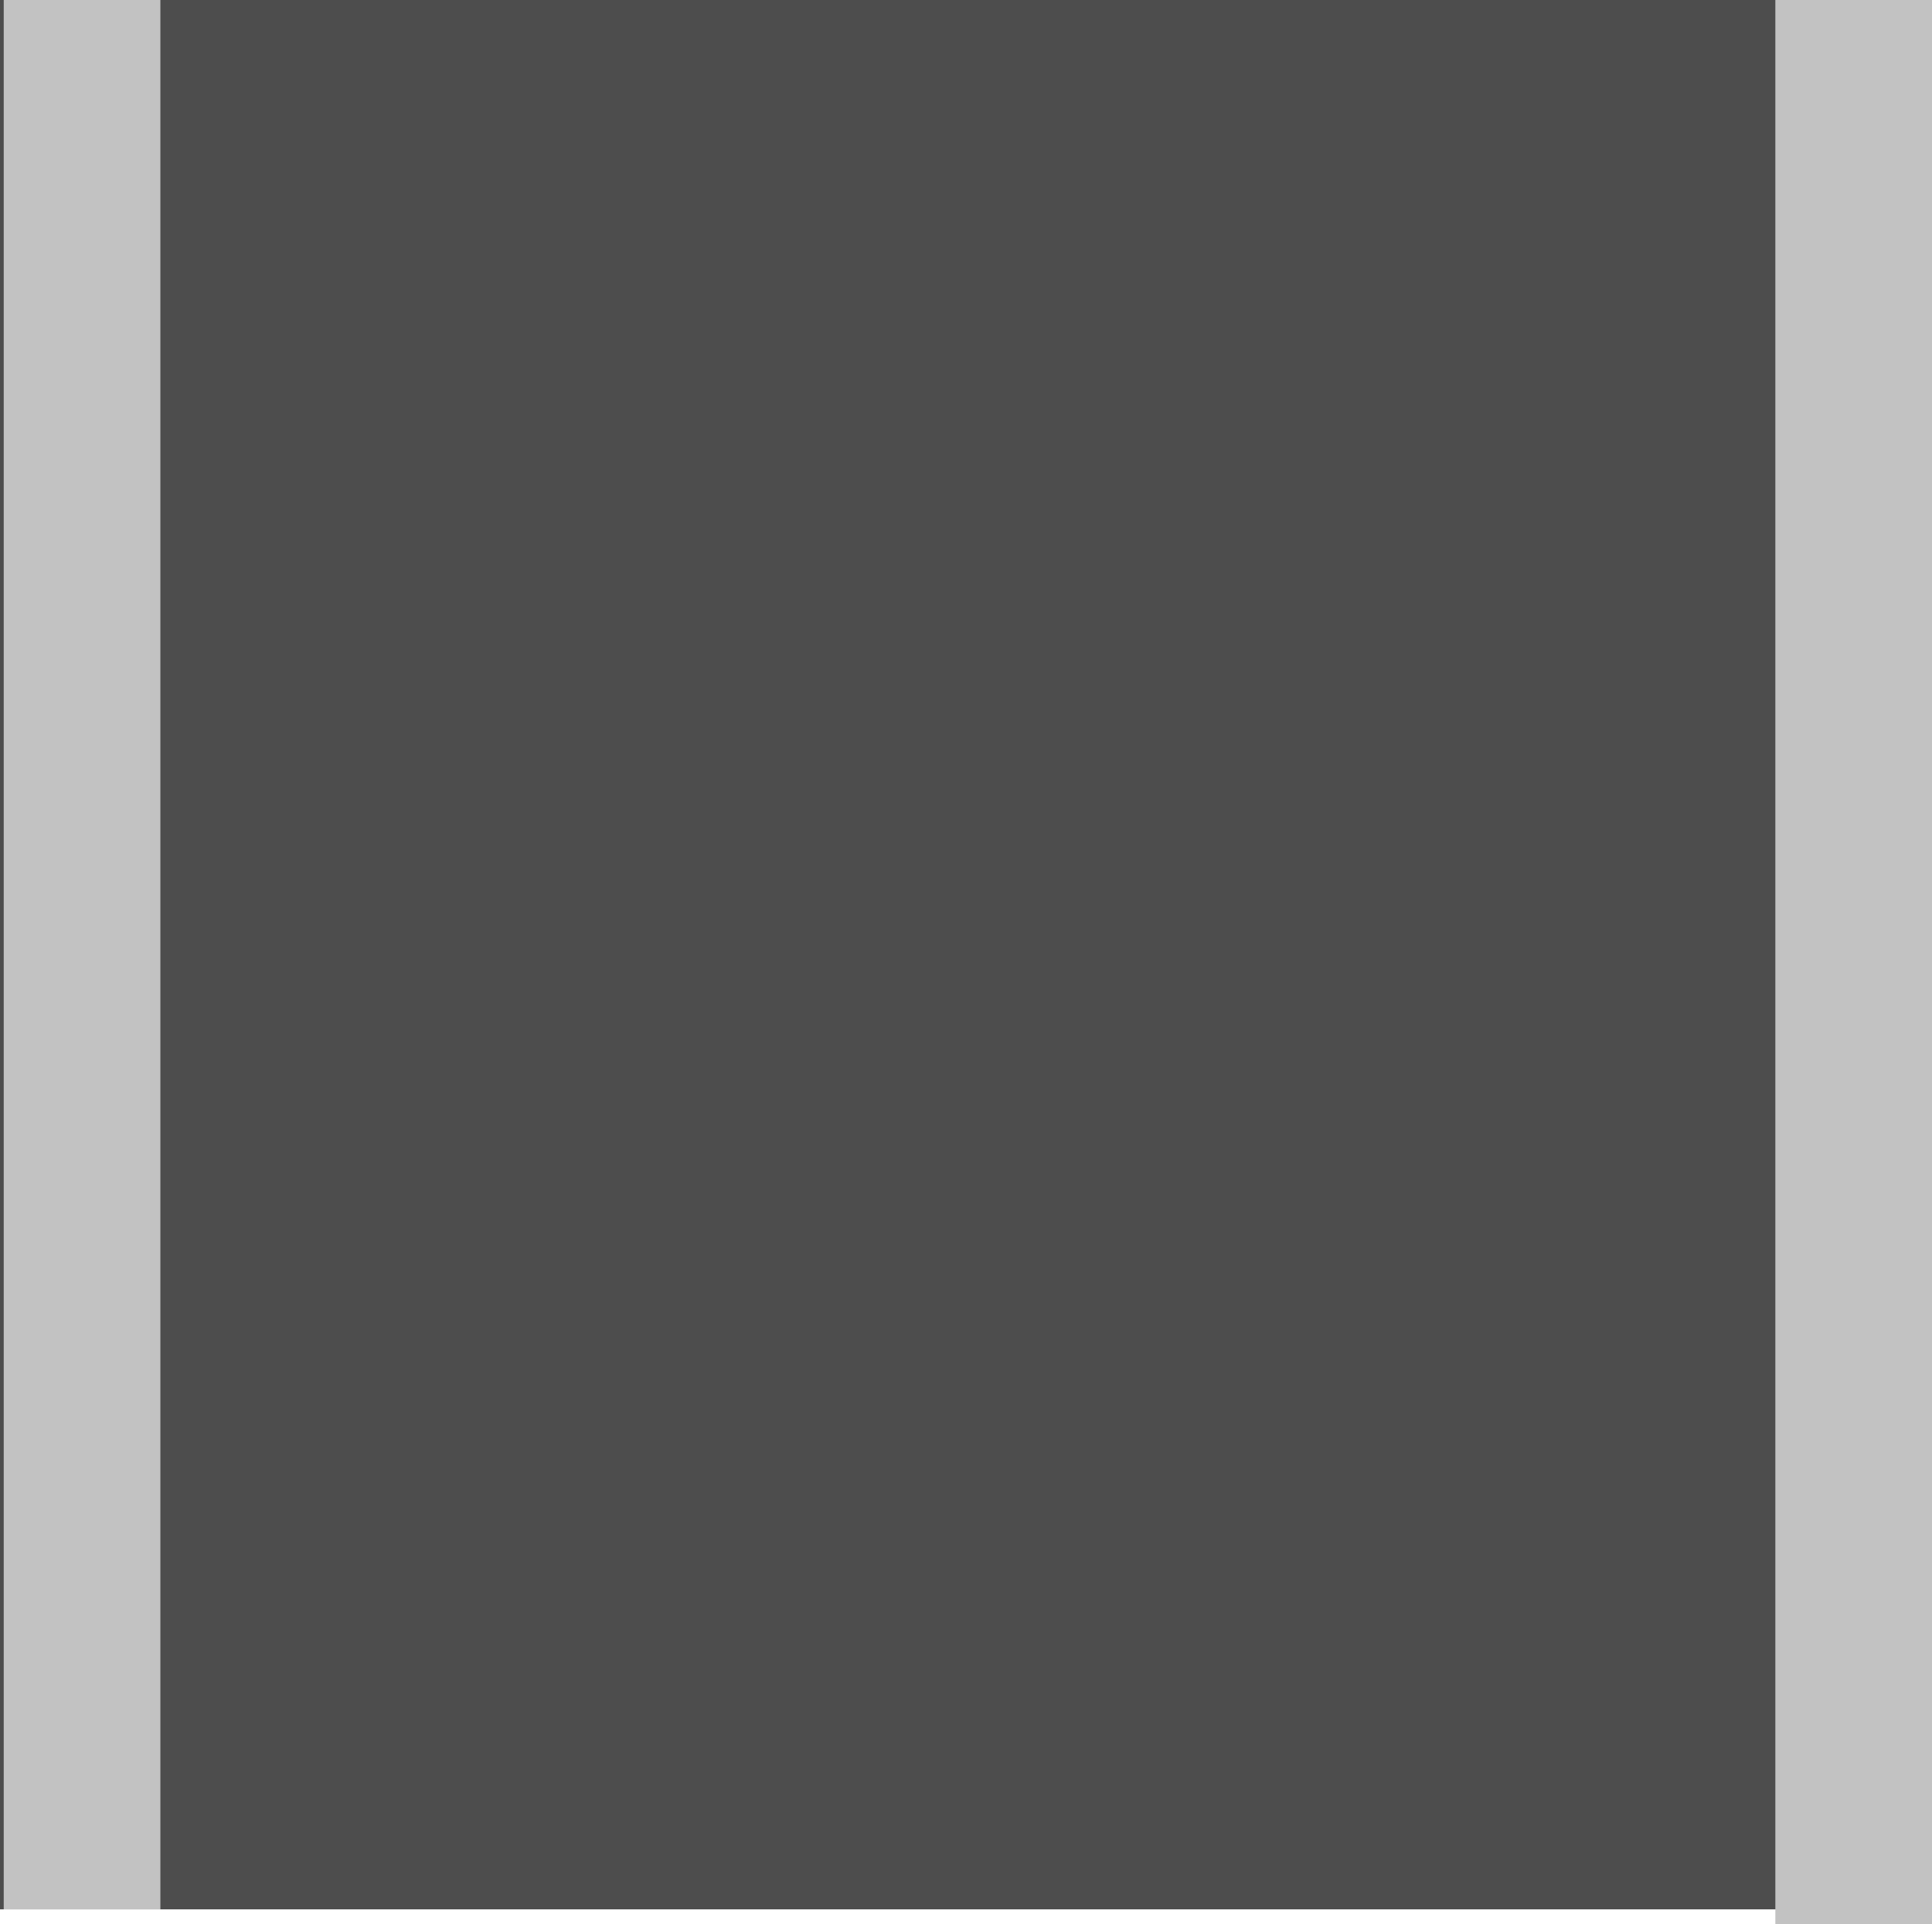 <svg version="1.1" xmlns="http://www.w3.org/2000/svg" xmlns:xlink="http://www.w3.org/1999/xlink" width="259" height="258" viewBox="0,0,259,258"><g transform="translate(-110.5,-51)"><g data-paper-data="{&quot;isPaintingLayer&quot;:true}" fill-rule="nonzero" stroke="none" stroke-width="0" stroke-linecap="butt" stroke-linejoin="miter" stroke-miterlimit="10" stroke-dasharray="" stroke-dashoffset="0" style="mix-blend-mode: normal"><path d="M110.5,307v-256h258v256z" fill="#4d4d4d"/><path d="M111,307v-256h21v256z" fill="#c2c2c2"/><path d="M348.5,309v-258h21v258z" fill="#c2c2c2"/></g></g></svg>